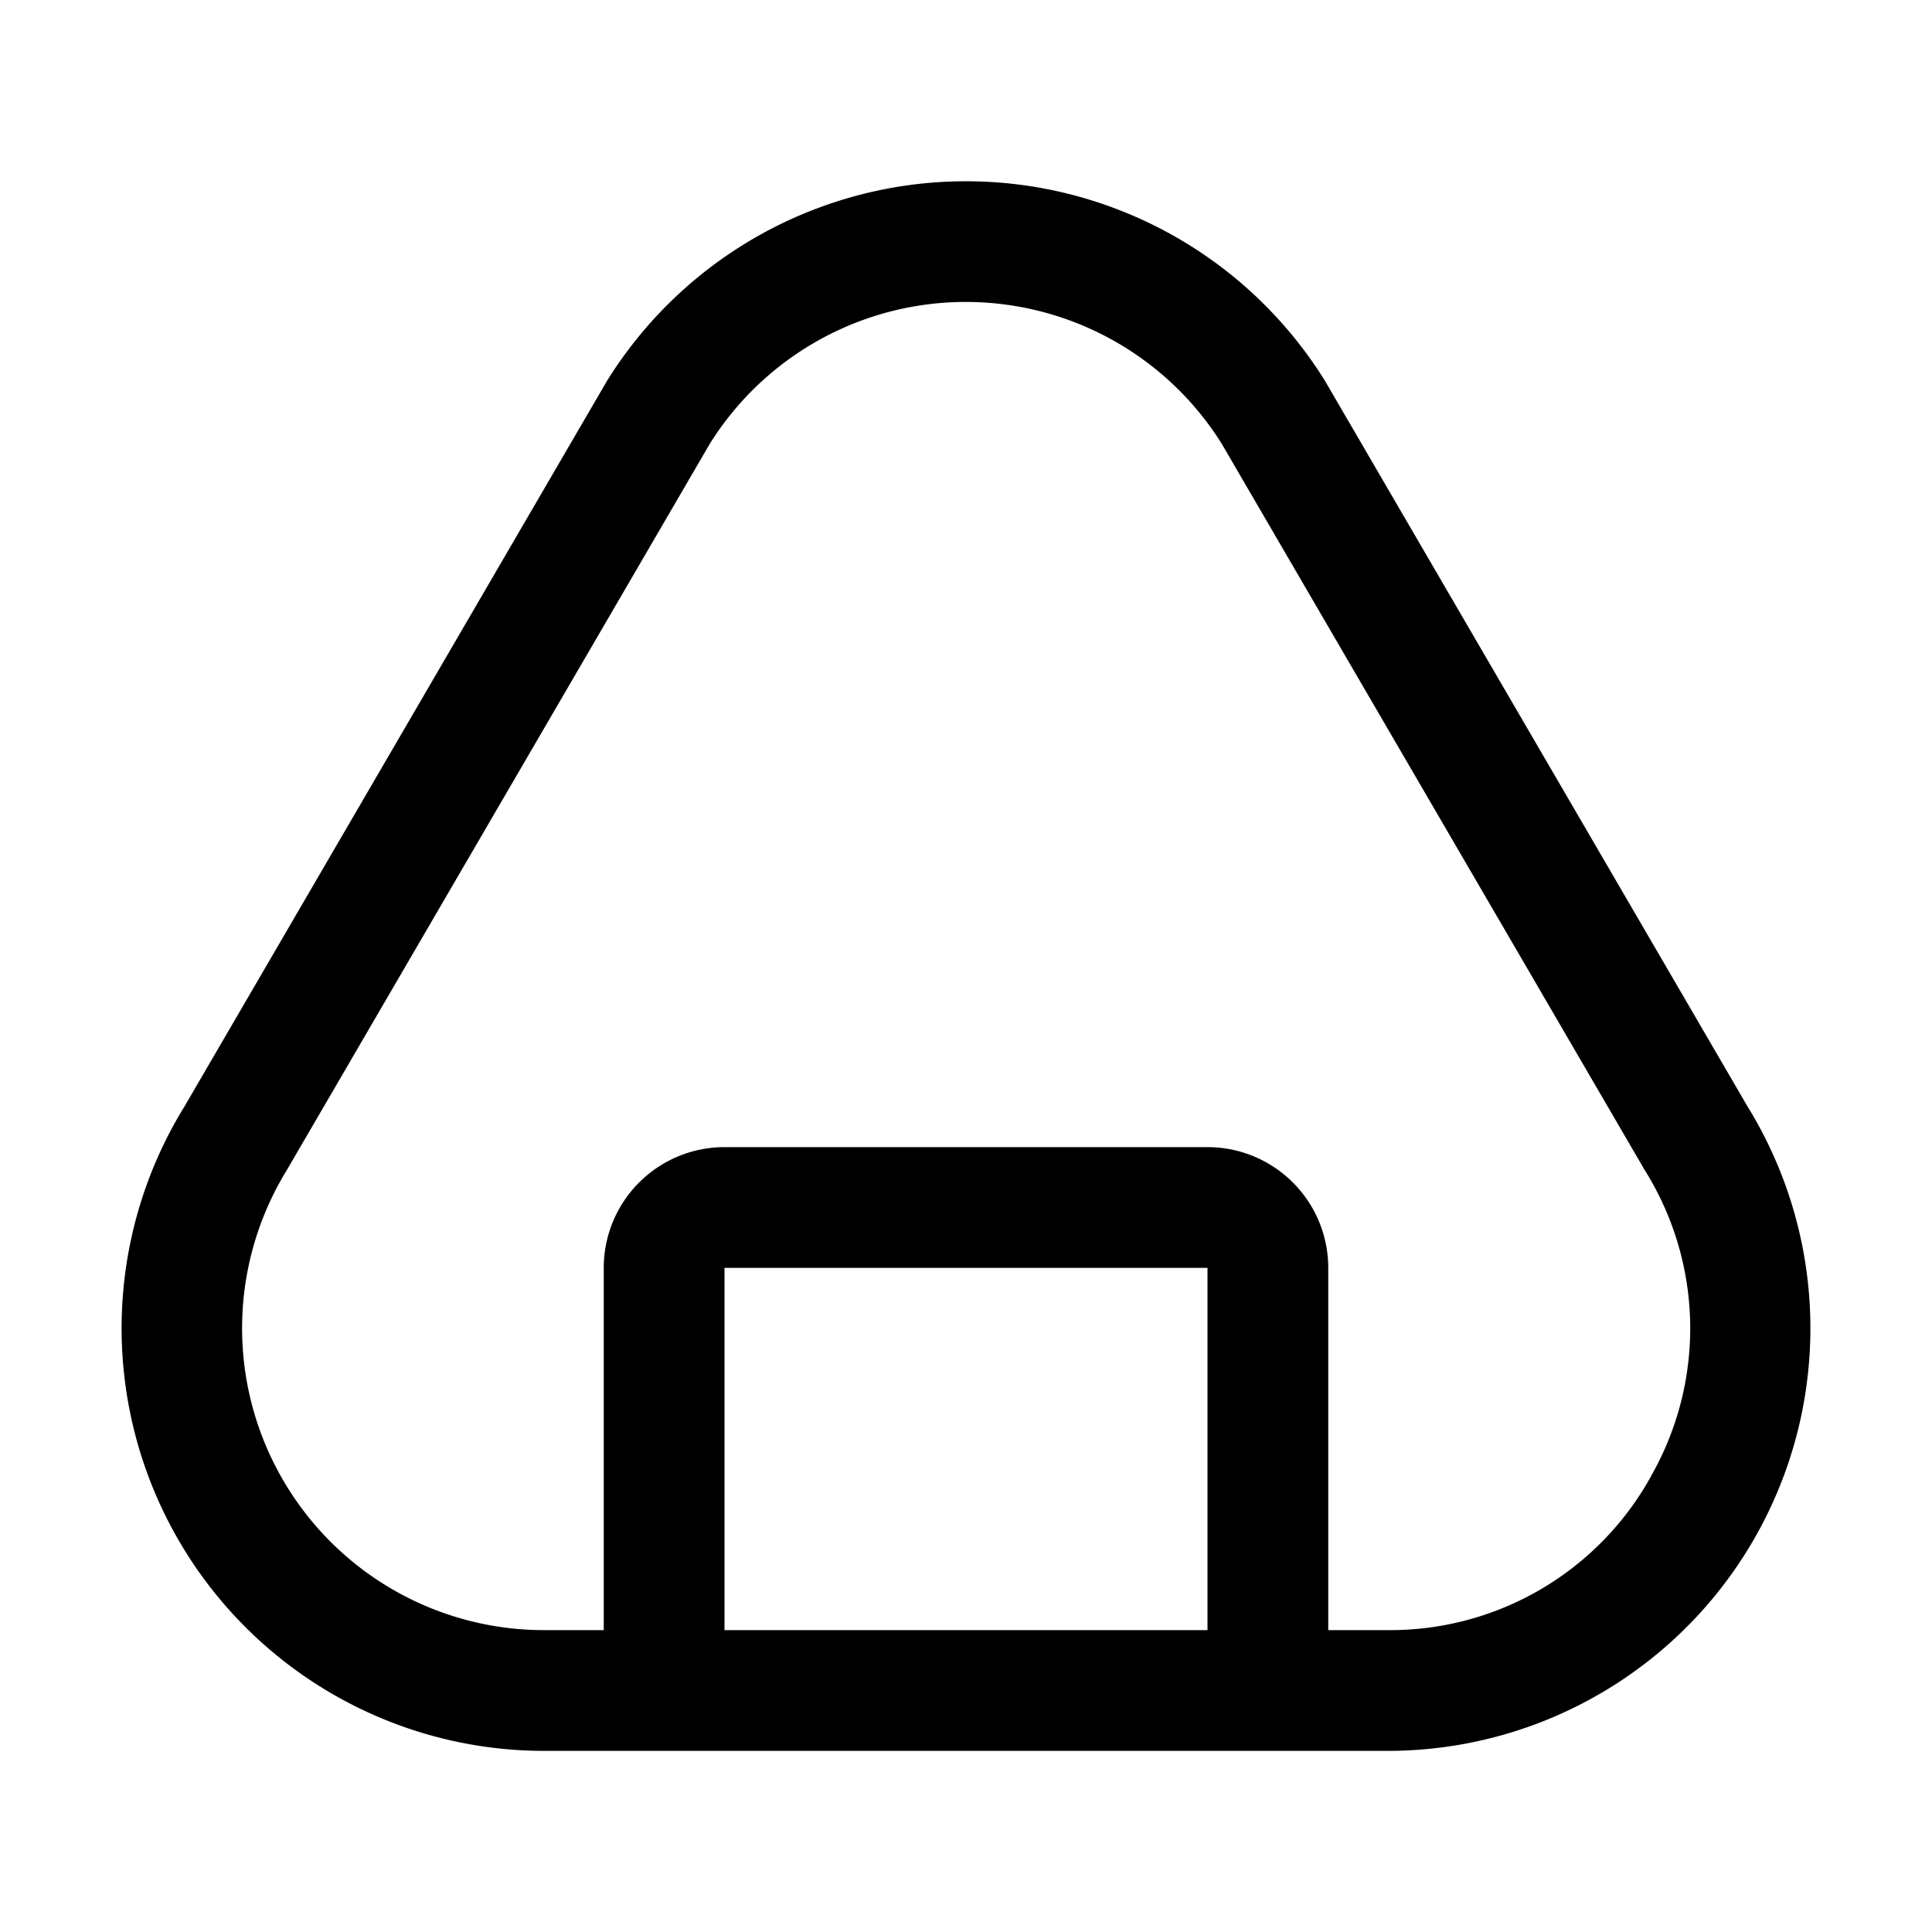 <svg xmlns="http://www.w3.org/2000/svg" xmlns:xlink="http://www.w3.org/1999/xlink" width="256" height="256" viewBox="0 0 256 256"><path fill="currentColor" d="m231.53 146.57l-55.85-95.91l-.11-.19a56 56 0 0 0-95.14 0l-.11.19l-55.85 95.91A56 56 0 0 0 72.09 232h111.82a56 56 0 0 0 47.62-85.43M160 216H96v-48h64Zm58.86-20.55A39.49 39.49 0 0 1 183.91 216H176v-48a16 16 0 0 0-16-16H96a16 16 0 0 0-16 16v48h-7.91a40 40 0 0 1-34-61.09a2 2 0 0 0 .11-.2l55.85-95.9a40 40 0 0 1 67.84 0l55.85 95.9a2 2 0 0 0 .11.2a39.5 39.5 0 0 1 1 40.54Z"/></svg>
